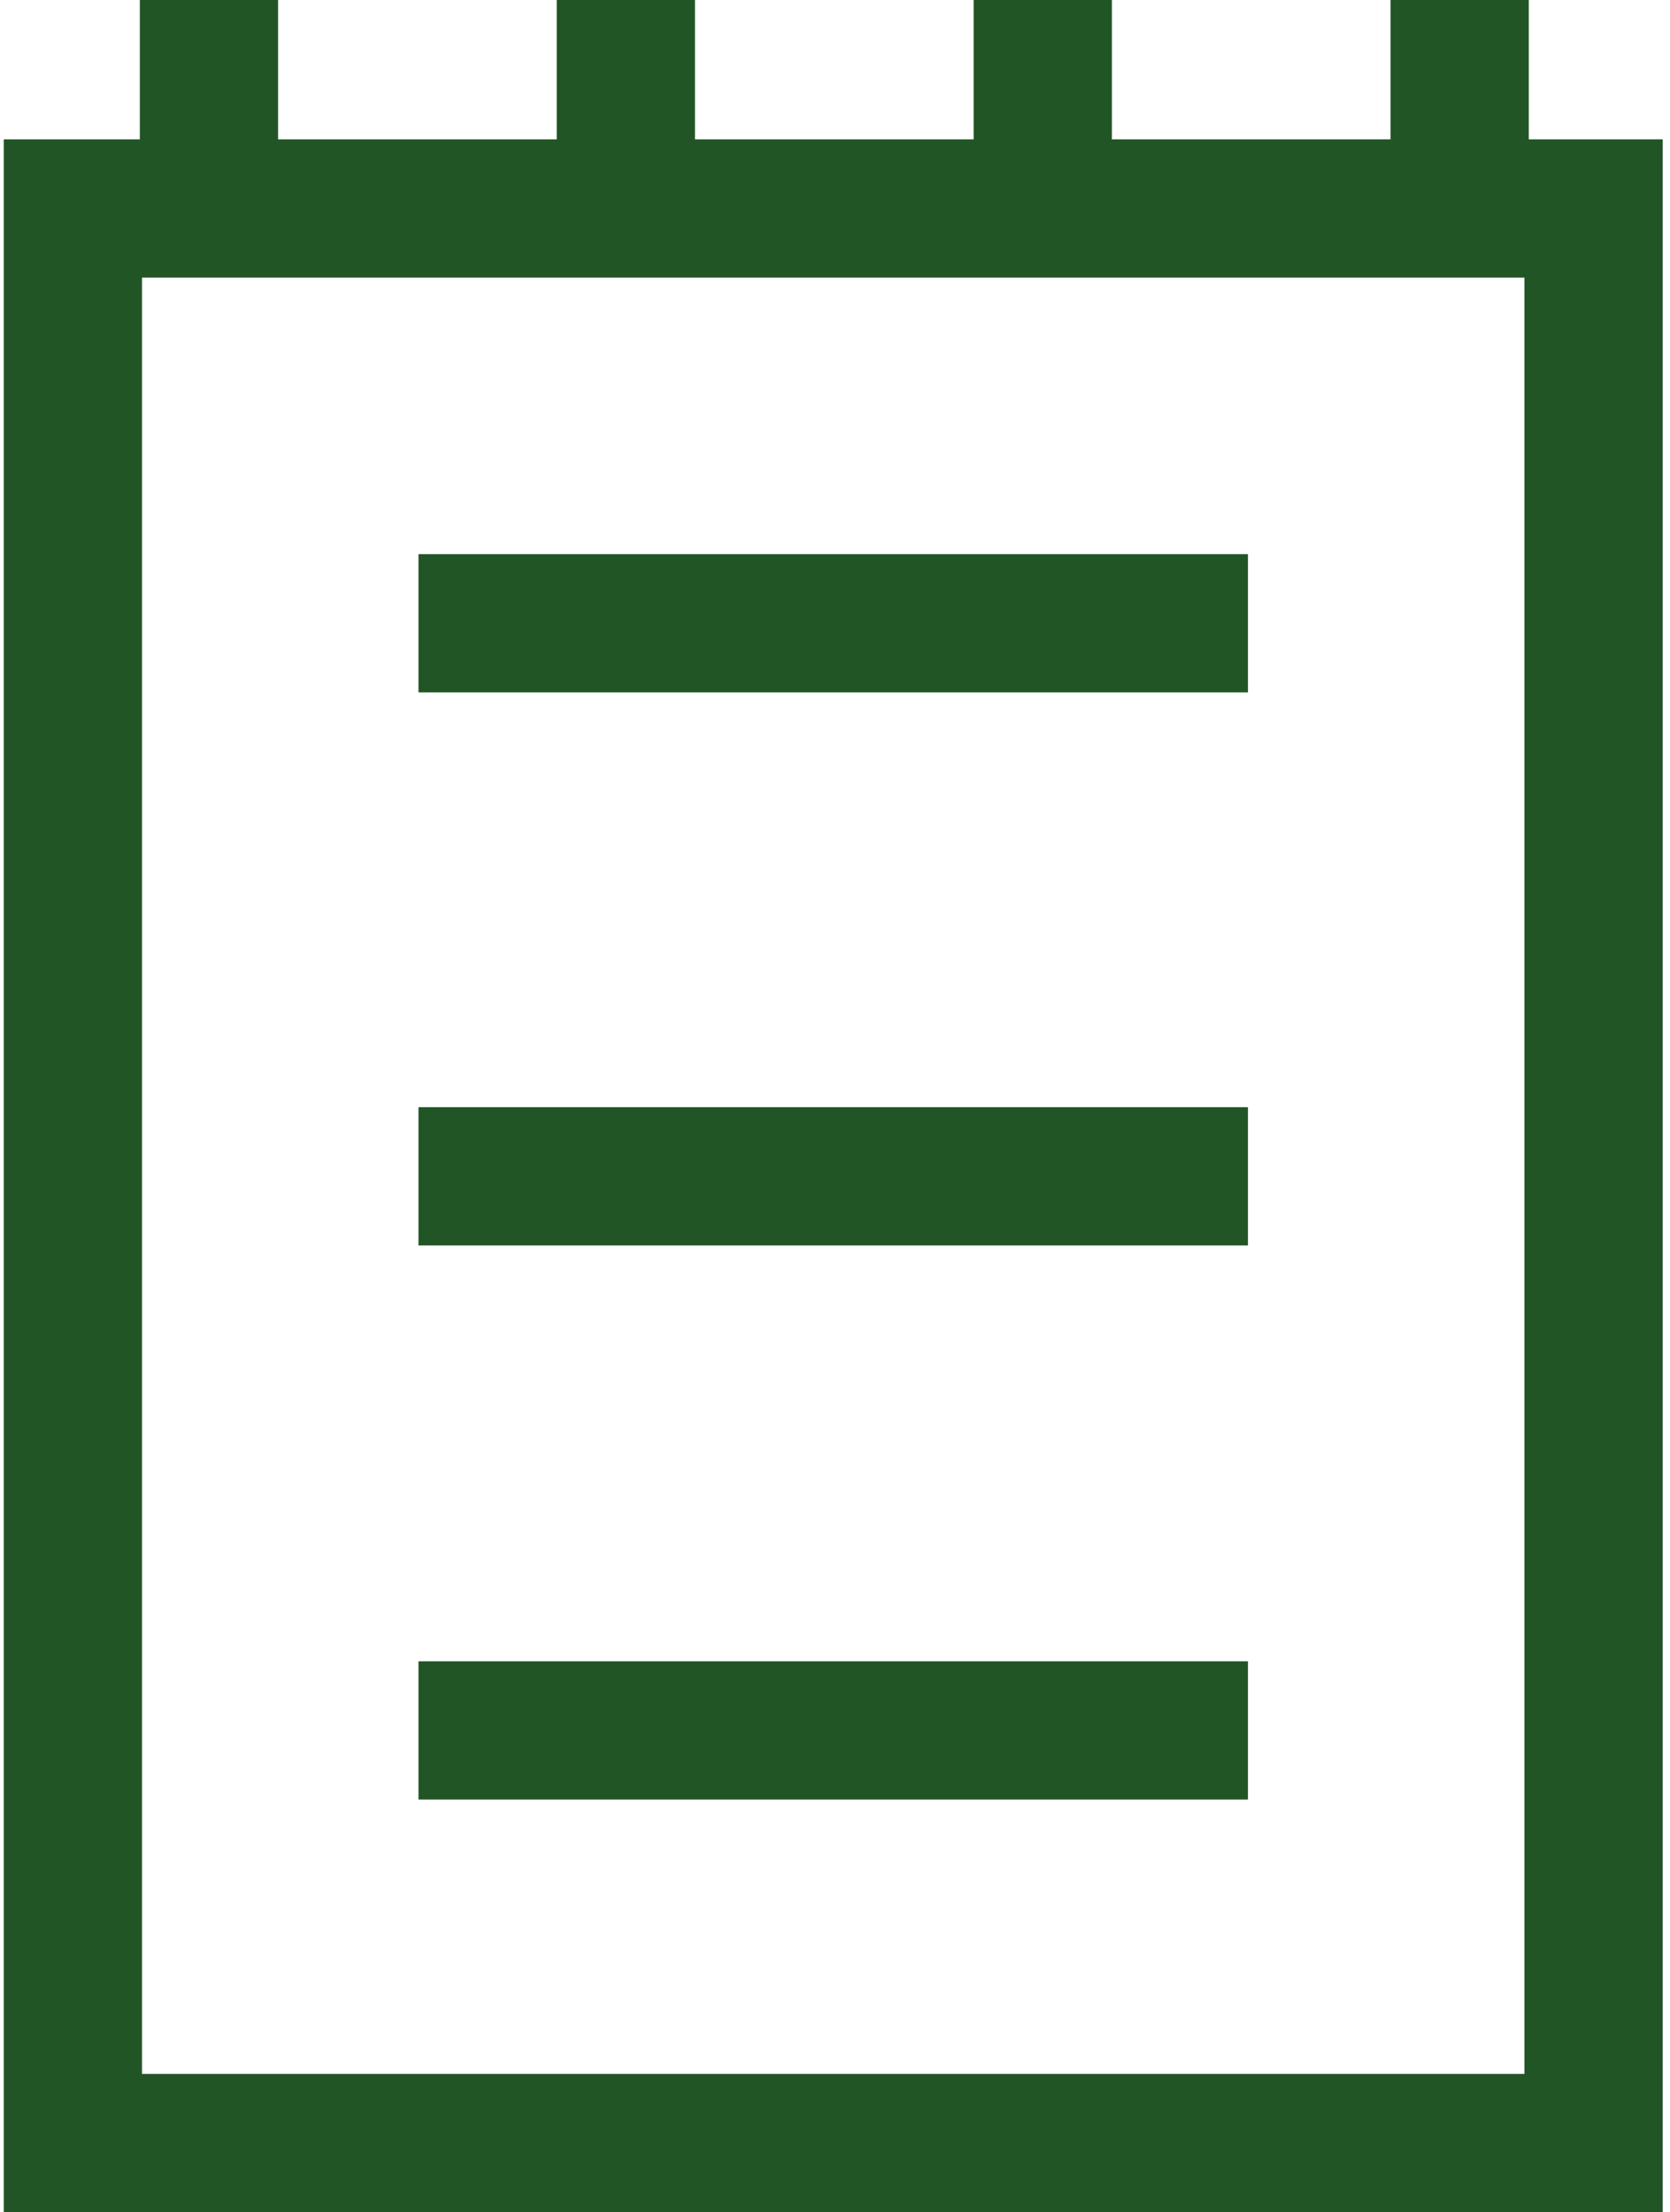 <svg width="151" height="200" viewBox="0 0 151 200" fill="none" xmlns="http://www.w3.org/2000/svg">
<path d="M138.23 12.598H150.339V200H0.339V12.598H12.644V0H25.144V12.598H50.339V0H62.839V12.598H88.035V0H100.535V12.598H125.73V0H138.23V12.598ZM137.839 187.5V25.098H12.839V187.5H137.839ZM112.839 50.098V62.598H37.839V50.098H112.839ZM37.839 162.695V150.195H112.839V162.695H37.839ZM37.839 112.598V100.098H112.839V112.598H37.839Z" fill="#215526"/>
</svg>

